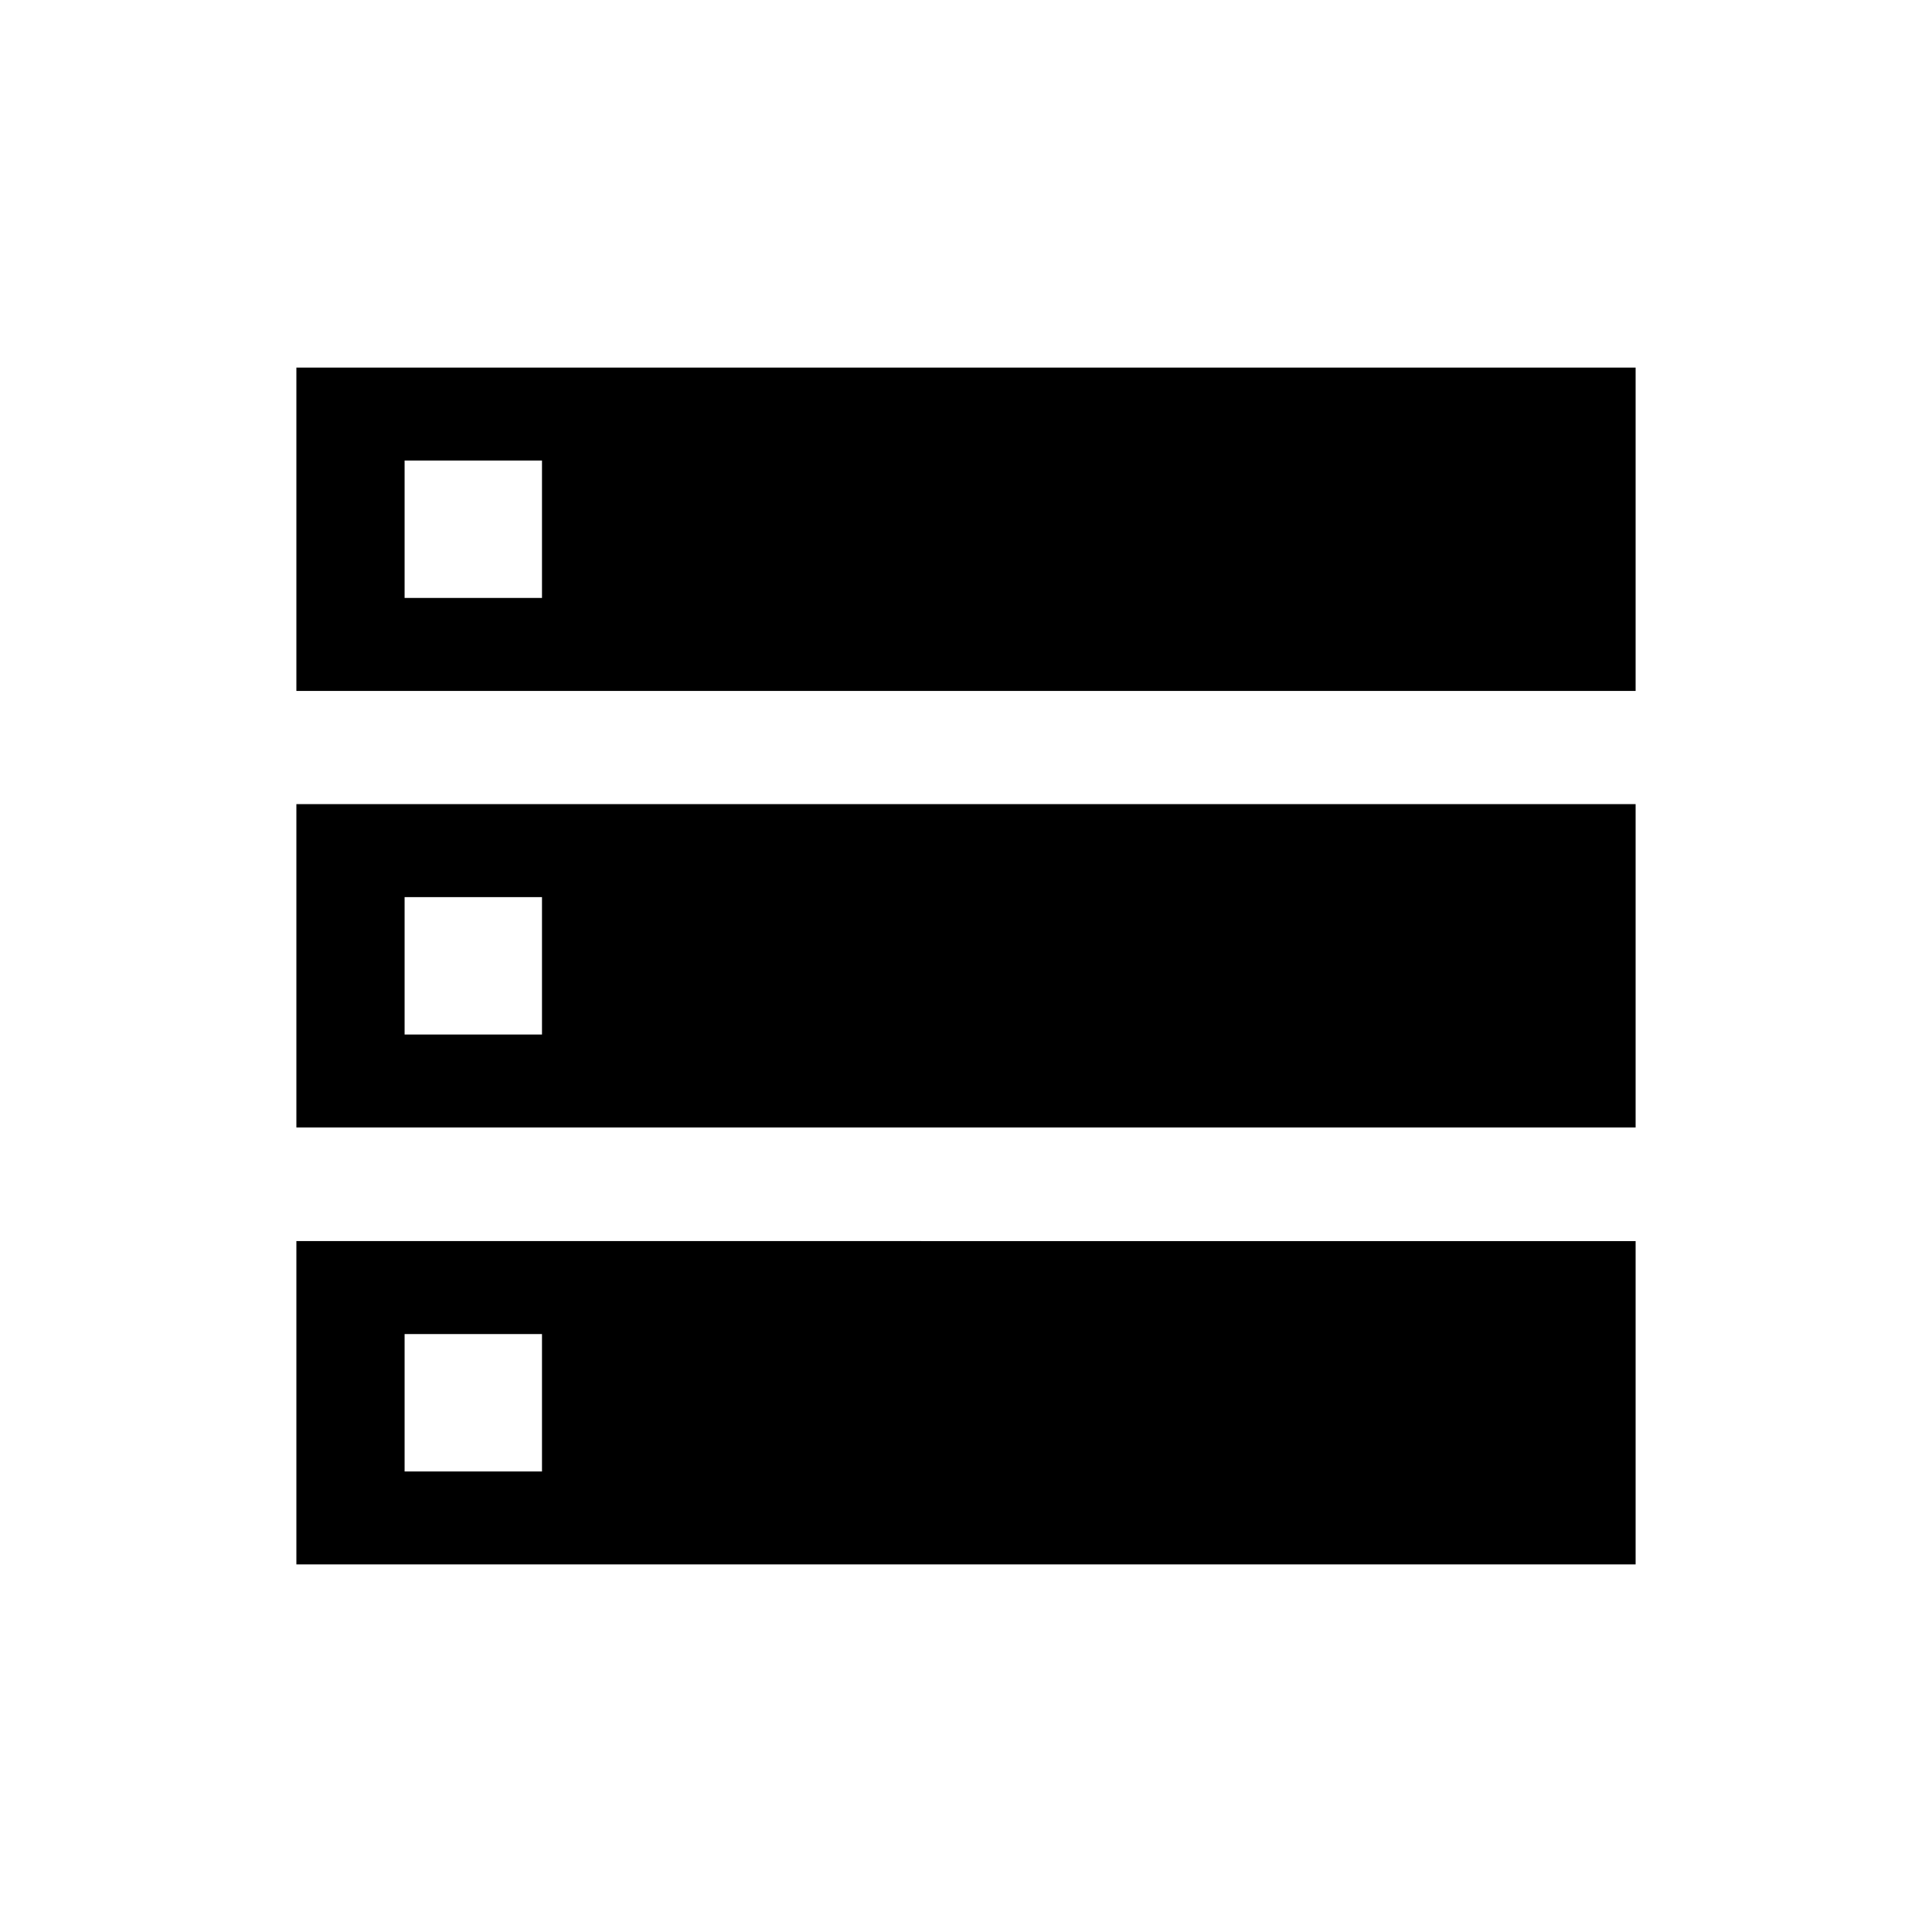 <svg xmlns="http://www.w3.org/2000/svg" height="24" viewBox="0 -960 960 960" width="24"><path d="M147.271-616.691h665.458v-160.654H147.271v160.654Zm0 216.922h665.458v-160.654H147.271v160.654Zm0 217.114h665.458v-160.654H147.271v160.654Zm53.77-480.229v-68.268h68.269v68.268h-68.269Zm0 216.922v-68.269h68.269v68.269h-68.269Zm0 217.114v-68.268h68.269v68.268h-68.269Z"/></svg>